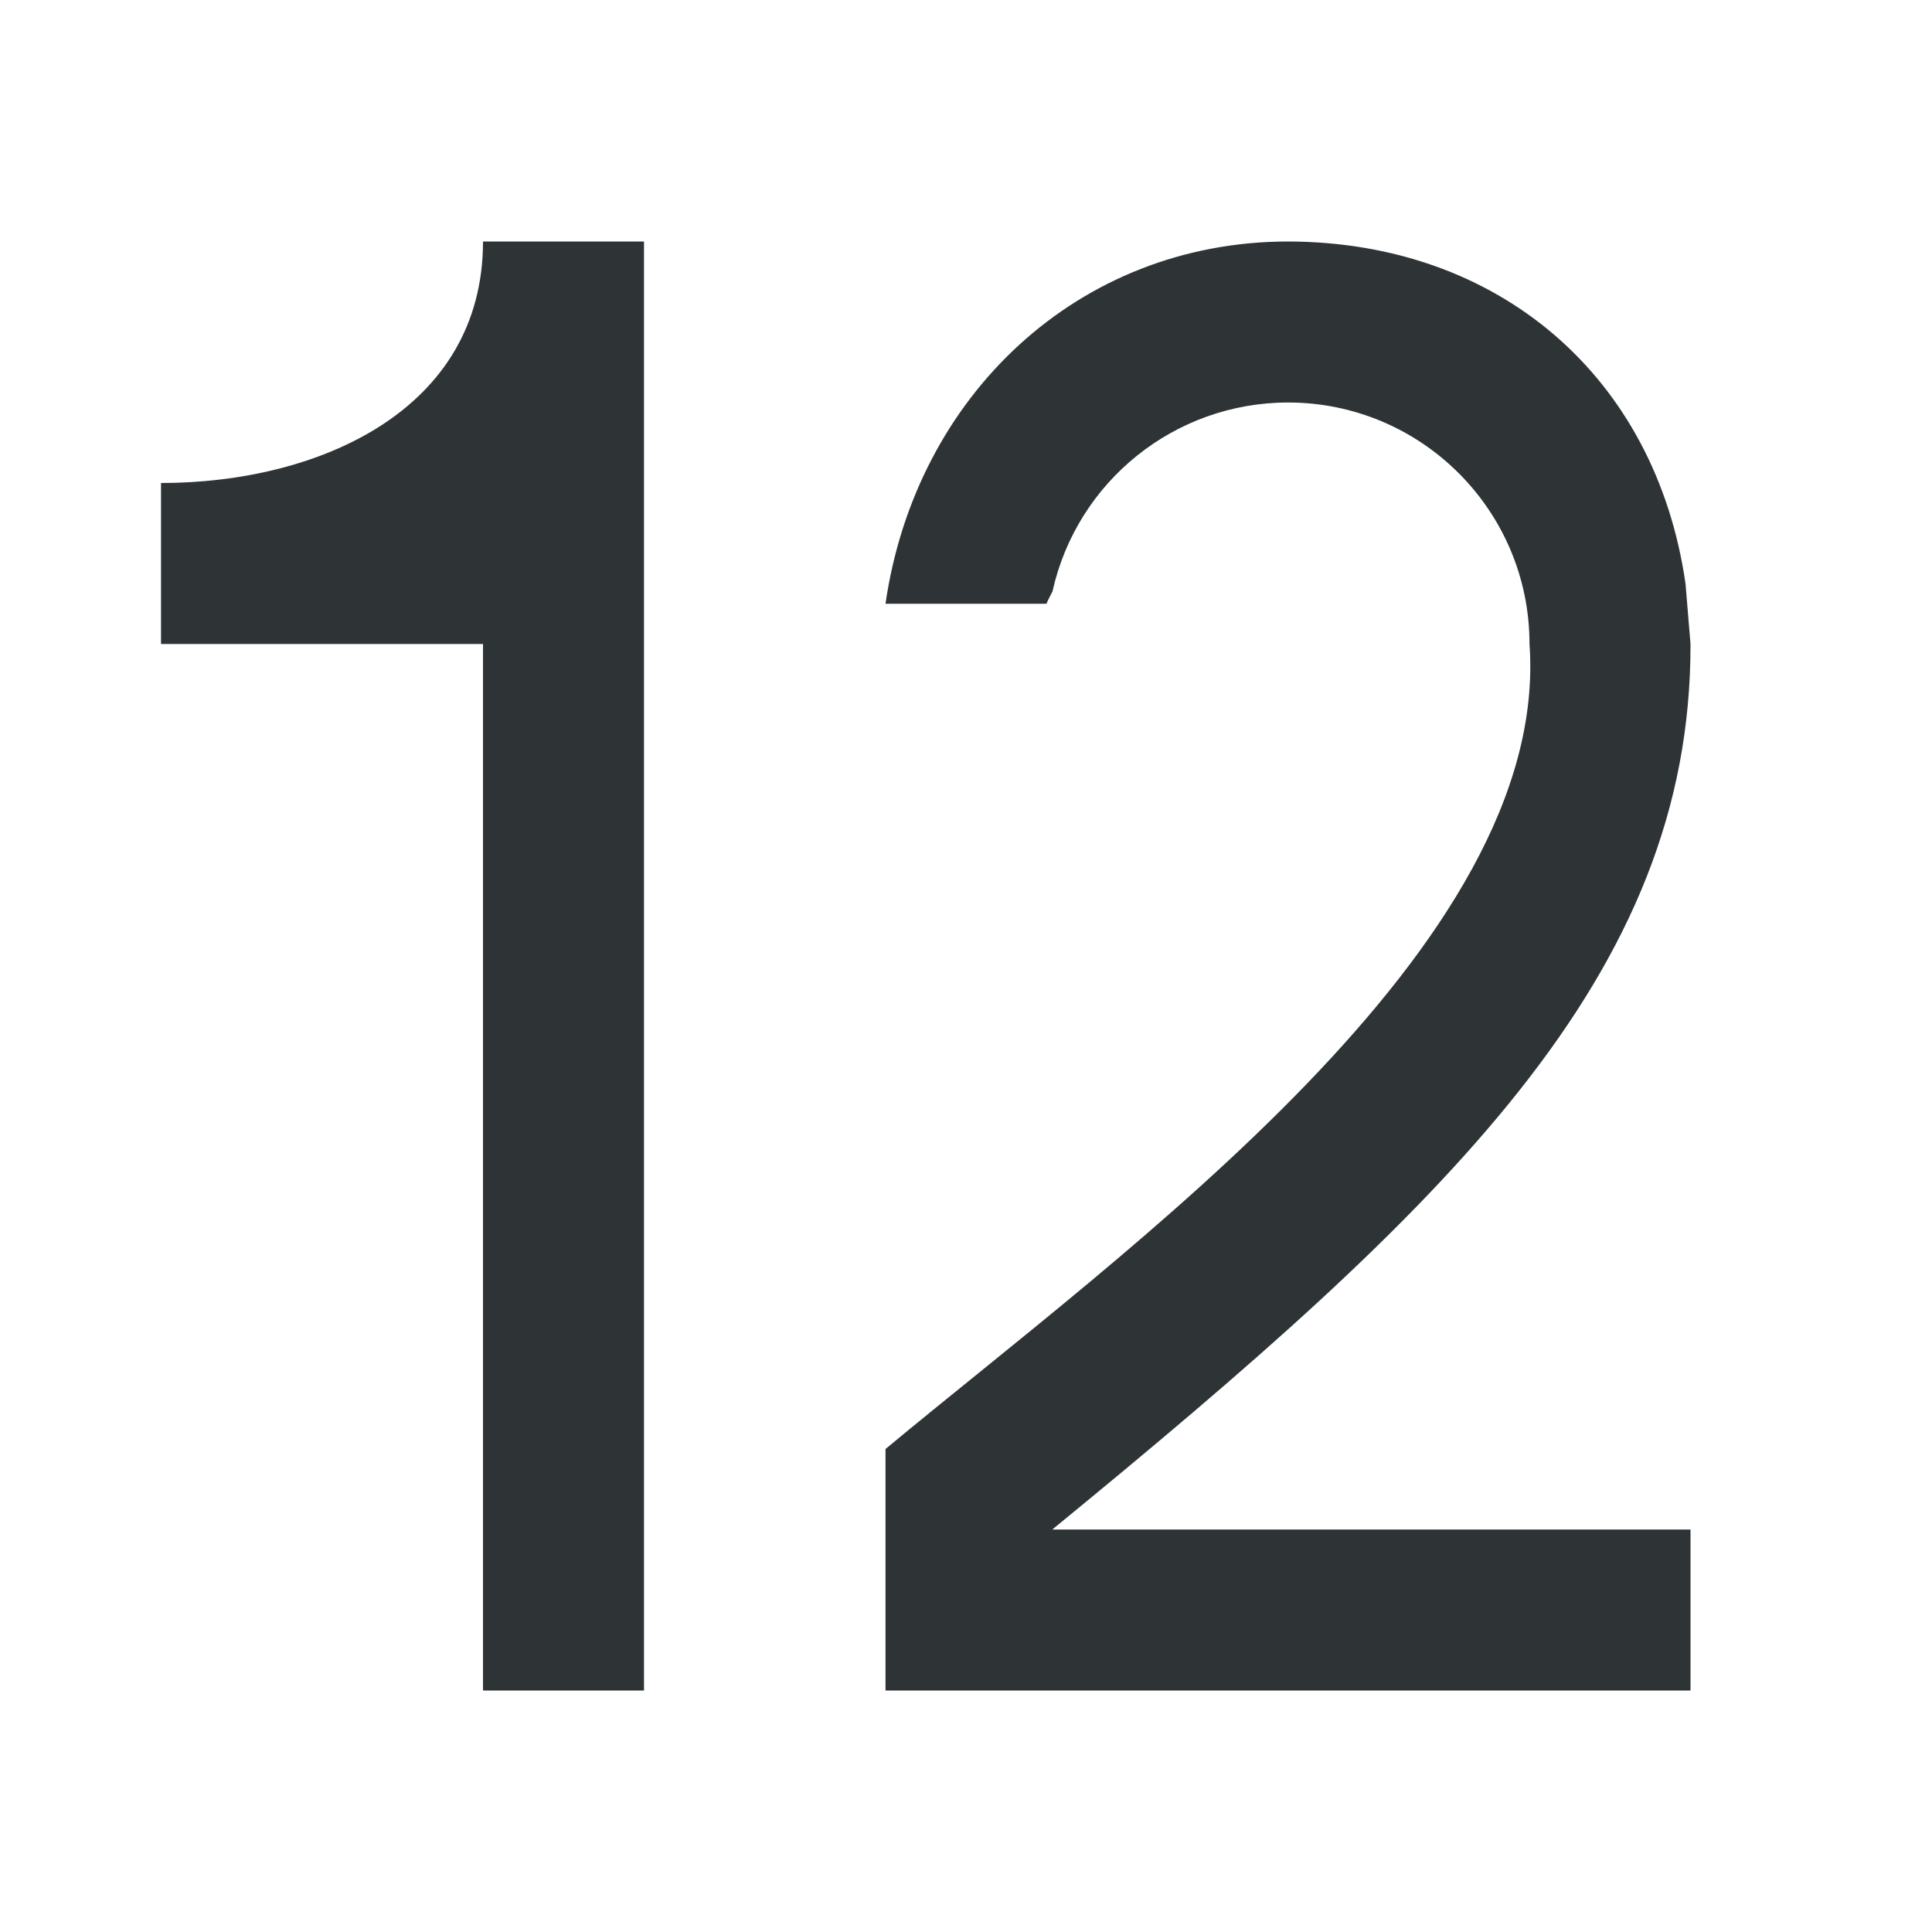 <svg viewBox="0 0 24 24" xmlns="http://www.w3.org/2000/svg"><path d="m6 3c0 2.1-2.05 3-4 3v2h4v13h2v-18zm10 0c-2.608.002-4.627 1.919-5 4.5h2c.017-.047.05-.102.074-.152.305-1.371 1.521-2.347 2.926-2.348 1.657 0 3 1.343 3 3 .268 3.75-4.986 7.494-8 10v3h10v-2h-7.928c4.913-4.022 7.936-6.879 7.928-11l-.062-.75c-.372-2.58-2.331-4.246-4.938-4.25z" fill="#2e3436" stroke-width="1.5"/></svg>